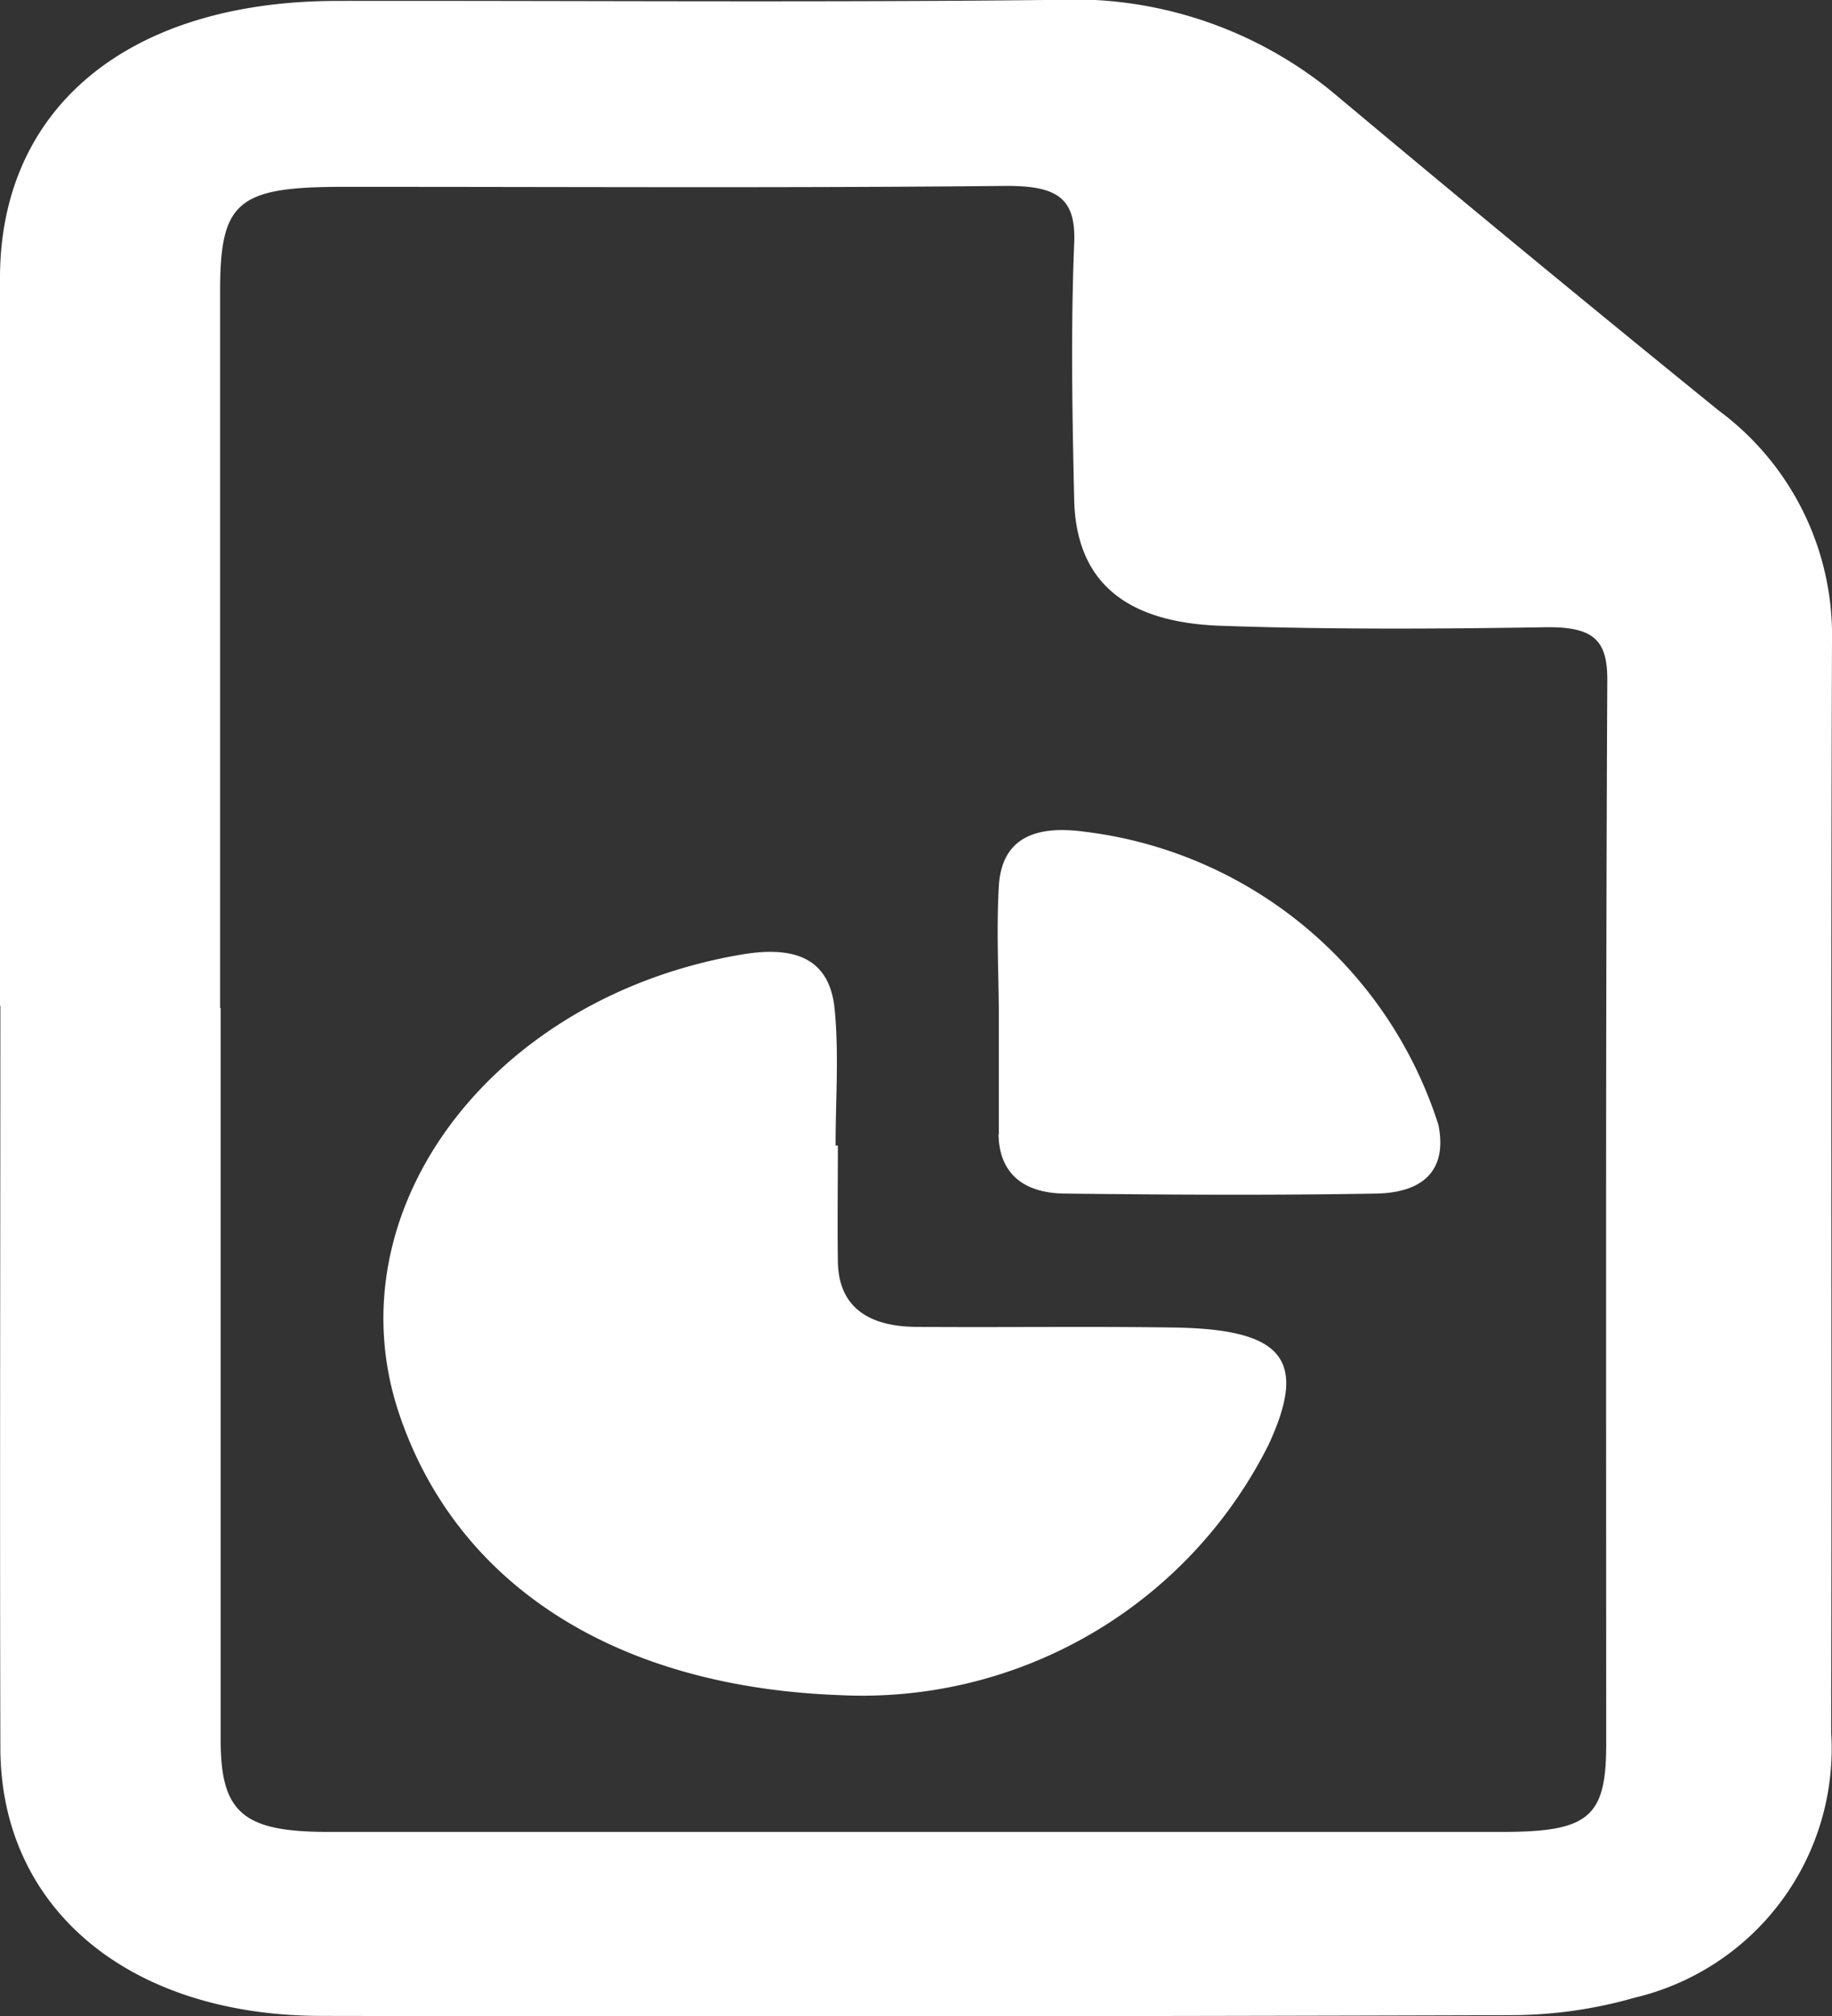 <svg xmlns="http://www.w3.org/2000/svg" width="20" height="22" viewBox="0 0 20 22">
  <rect x="0" y="0" width="20" height="22" fill="#333333" stroke="none"/>
  <path id="路径_2023" data-name="路径 2023" d="M0,10.974Q0,7.005,0,3.036C0,1.17,1.407.014,3.677.011,6.284.007,8.891.029,11.5,0a4.461,4.461,0,0,1,3.055,1.013q2.087,1.748,4.208,3.468A3.051,3.051,0,0,1,20,7c-.015,3.969,0,7.938-.009,11.908A2.793,2.793,0,0,1,17.85,21.8a4.934,4.934,0,0,1-1.37.192Q10,22.012,3.514,22c-2.1,0-3.505-1.166-3.51-2.92-.007-2.7,0-5.4,0-8.1M2.409,11q0,4,0,7.992c0,.789.246,1,1.168,1q6.416,0,12.831,0c.936,0,1.126-.163,1.127-.948,0-3.877-.007-7.754.012-11.63,0-.437-.16-.576-.68-.568-1.18.019-2.362.025-3.54-.016-1.063-.037-1.576-.5-1.6-1.367-.021-.937-.038-1.875,0-2.811.02-.489-.183-.628-.765-.622-2.405.024-4.811.009-7.217.01-1.151,0-1.342.16-1.342,1.134q0,3.914,0,7.827M9.122,12.5c0-.5.038-.993-.01-1.485-.051-.523-.39-.7-1-.6-2.746.457-4.5,2.8-3.754,5.016.63,1.868,2.366,2.977,4.8,3.068a4.962,4.962,0,0,0,4.691-2.732c.429-.926.166-1.261-1.03-1.279-.934-.014-1.869,0-2.8-.007-.571,0-.865-.243-.872-.713-.006-.422,0-.844,0-1.266H9.122m1.779-.122c.006.389.231.64.721.646,1.133.013,2.267.02,3.4,0,.565-.01.773-.3.681-.75a4.642,4.642,0,0,0-3.872-3.2c-.586-.078-.9.113-.927.6-.025.44-.005.881,0,1.322,0,.459,0,.918,0,1.377" transform="translate(0 -0.001)" fill="#fff"/>
</svg>
